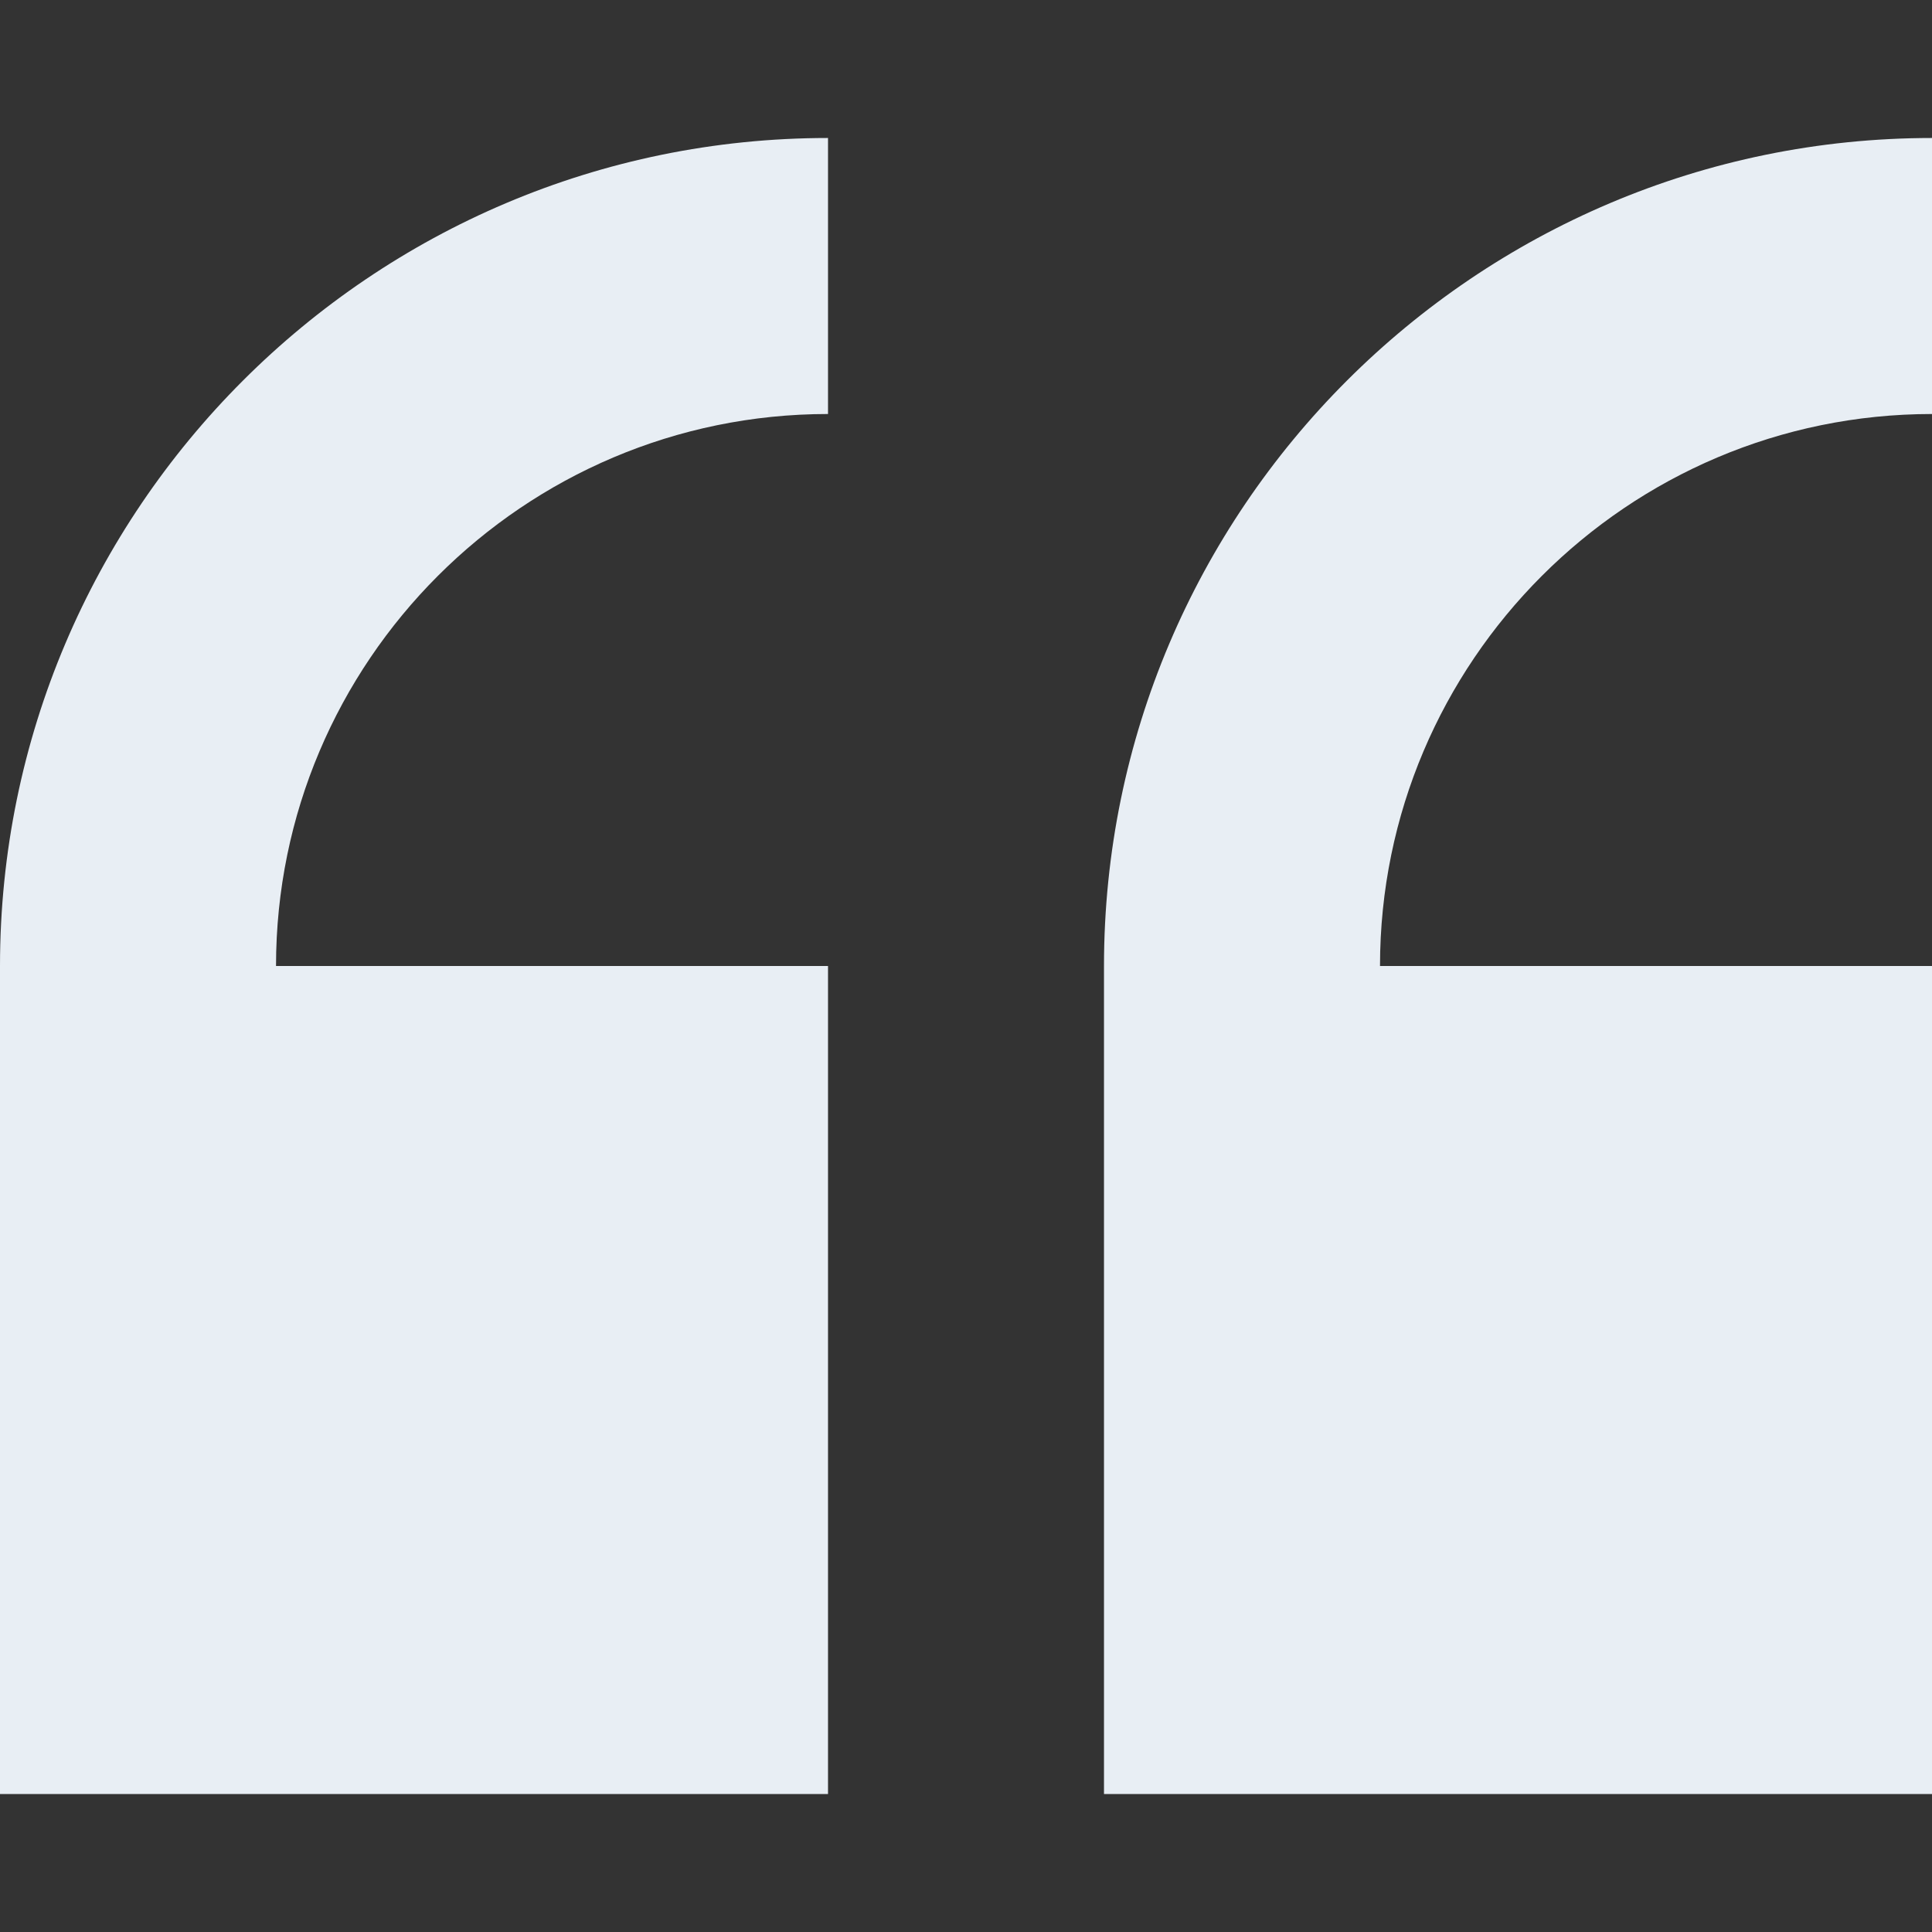 <svg width="45" height="45" viewBox="0 0 45 45" fill="none" xmlns="http://www.w3.org/2000/svg">
<rect x="0" y="0" width="45" height="45" fill="#333333" stroke="none"/>
<g clip-path="url(#clip0)">
<path d="M19.286 41.786L19.286 22.5H6.429C6.429 15.411 12.197 9.643 19.286 9.643V3.214C8.651 3.214 -5.72205e-06 11.865 -5.72205e-06 22.5L-5.72205e-06 41.786H19.286Z" fill="#E8EEF4"/>
<path d="M45 22.5H32.143C32.143 15.411 37.911 9.643 45 9.643V3.214C34.365 3.214 25.714 11.865 25.714 22.5L25.714 41.786H45V22.5Z" fill="#E8EEF4"/>
</g>
<defs>
<clipPath id="clip0">
<rect width="45" height="45" fill="white" transform="translate(45 45) rotate(-180)"/>
</clipPath>
</defs>
</svg>
